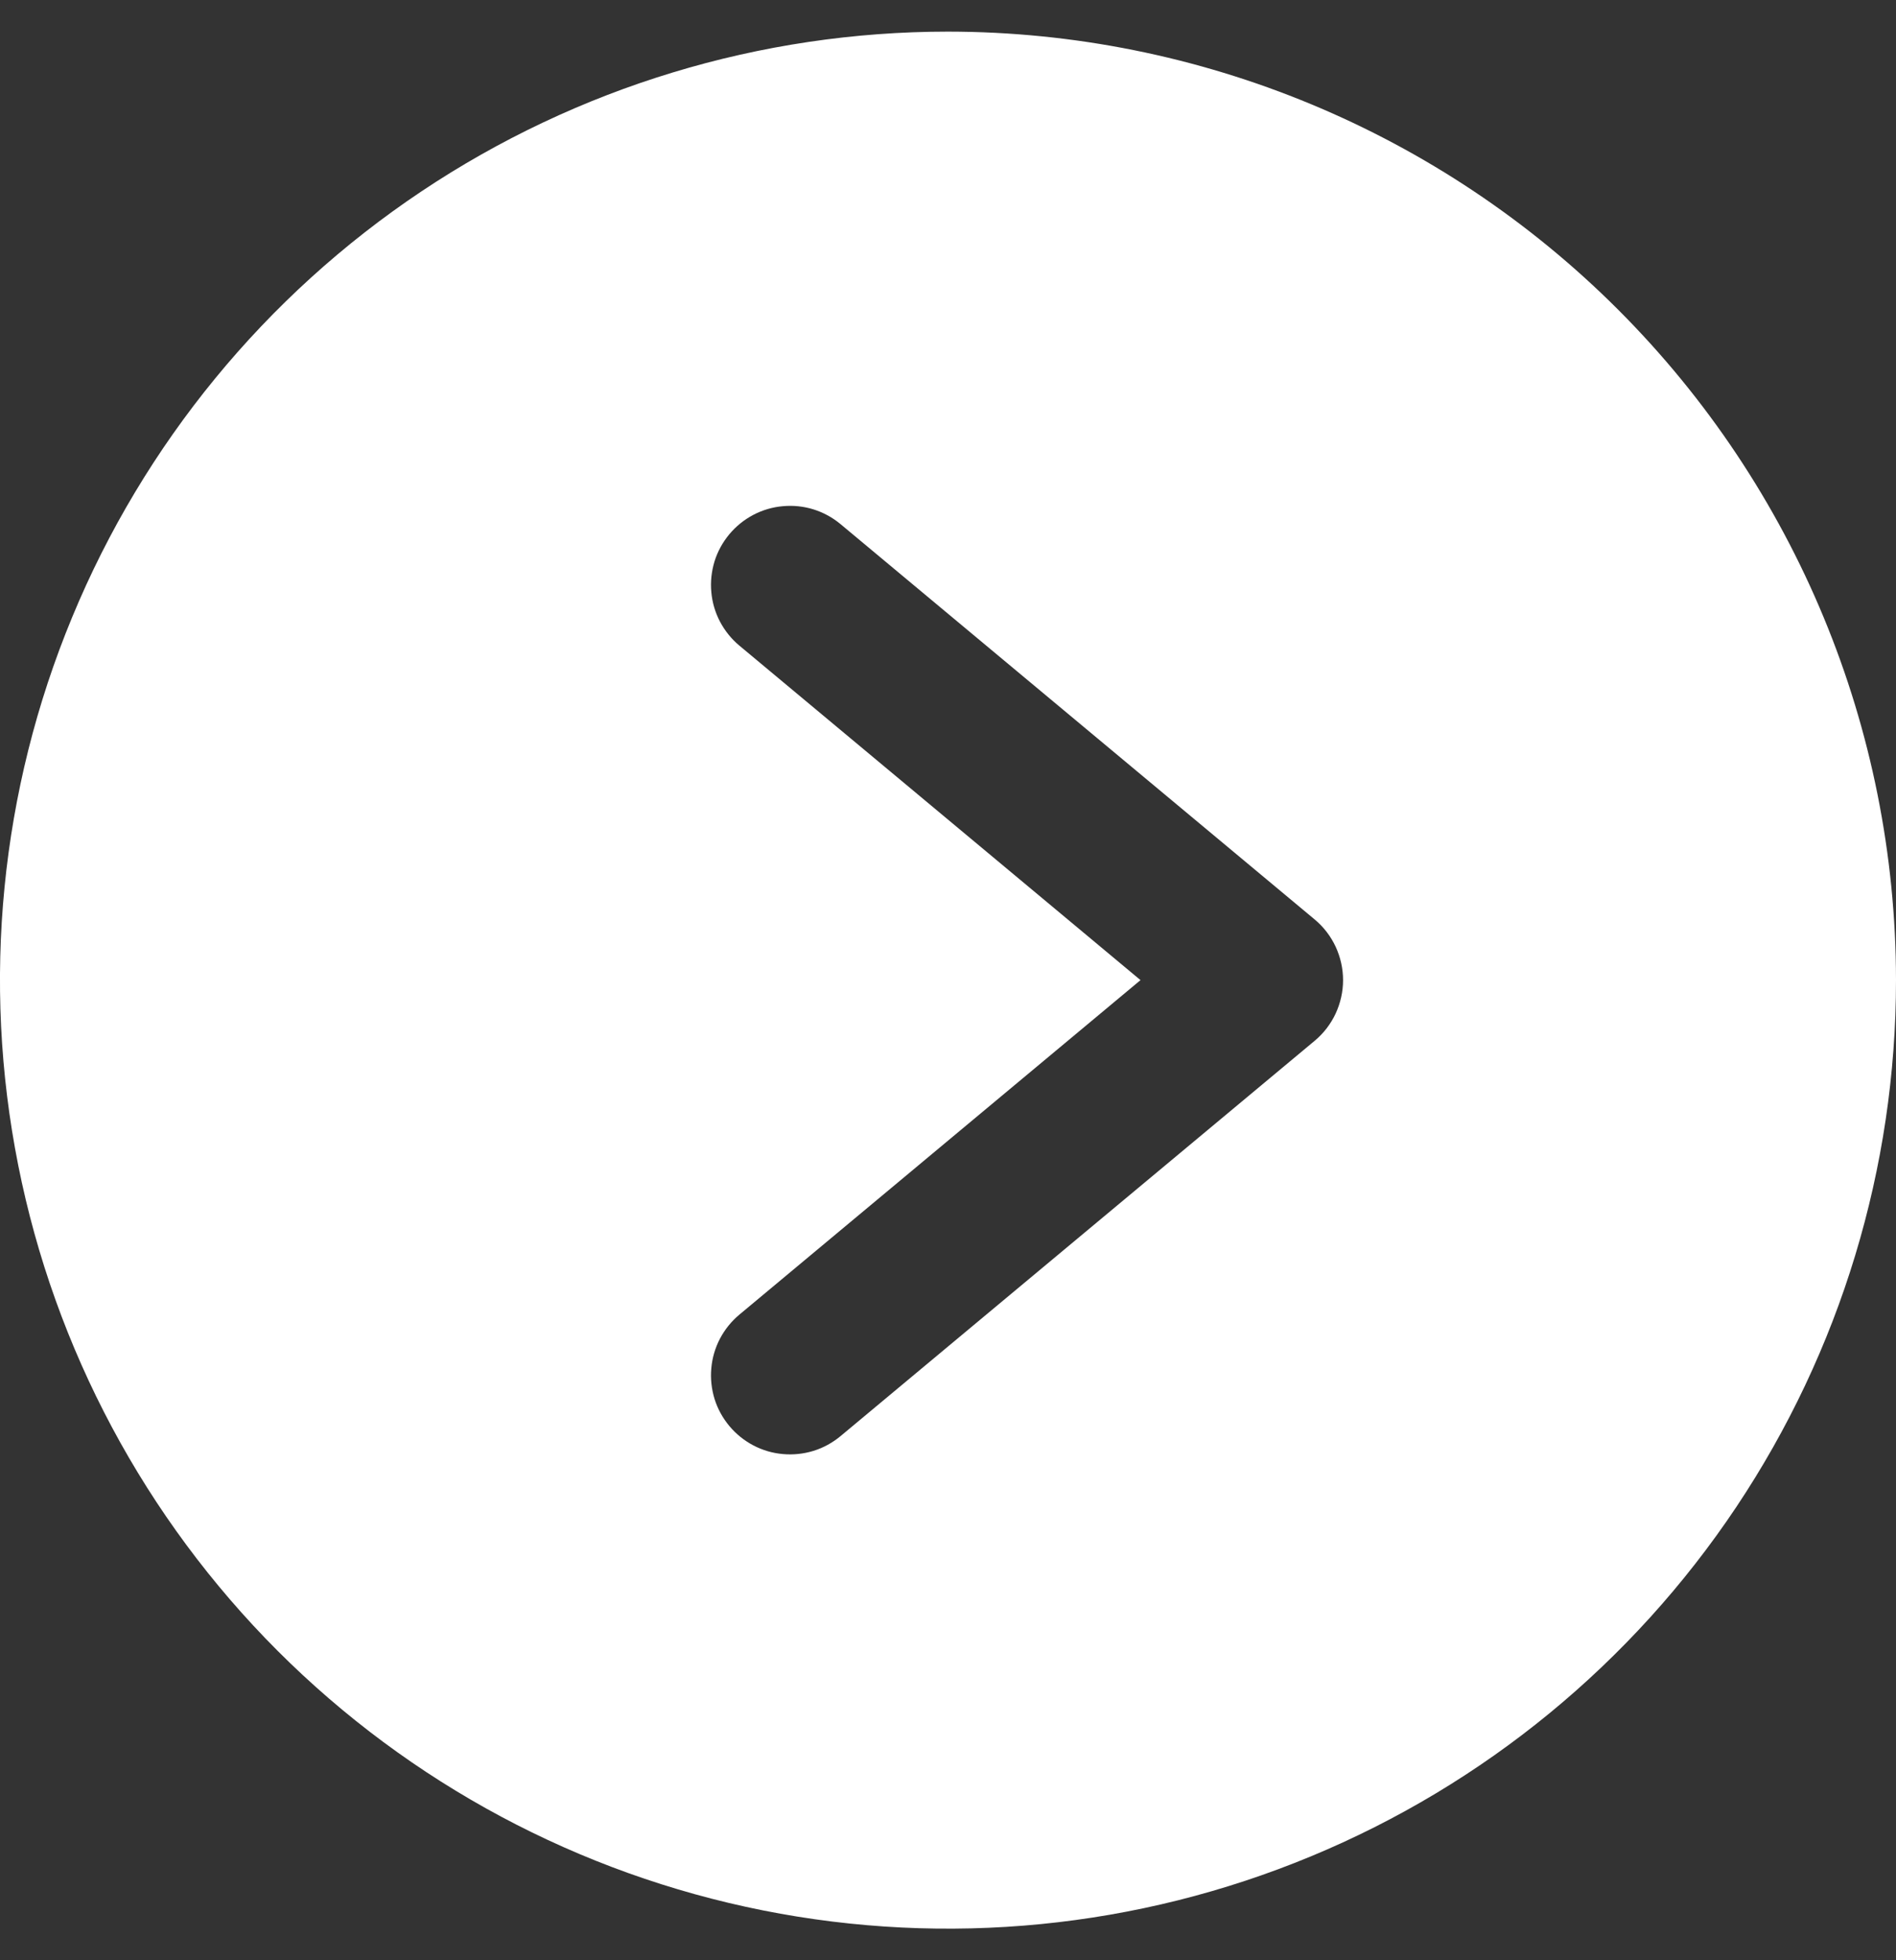 <svg width="30" height="31" viewBox="0 0 30 31" fill="none" xmlns="http://www.w3.org/2000/svg">
<rect x="0" y="0" width="30" height="31" fill="#333333" stroke="none"/>
<path id="19. Next" d="M15 0.5C12.033 0.5 9.133 1.38 6.666 3.028C4.2 4.676 2.277 7.019 1.142 9.76C0.006 12.501 -0.291 15.517 0.288 18.426C0.867 21.336 2.296 24.009 4.393 26.107C6.491 28.204 9.164 29.633 12.074 30.212C14.983 30.791 17.999 30.494 20.74 29.358C23.481 28.223 25.824 26.3 27.472 23.834C29.12 21.367 30 18.467 30 15.5C29.997 11.523 28.415 7.709 25.603 4.897C22.791 2.085 18.977 0.503 15 0.5ZM20.801 16.46L13.301 22.71C13.175 22.815 13.03 22.895 12.873 22.944C12.716 22.992 12.551 23.01 12.388 22.995C12.224 22.981 12.065 22.934 11.92 22.858C11.774 22.781 11.645 22.677 11.54 22.551C11.435 22.425 11.355 22.28 11.306 22.123C11.258 21.966 11.24 21.801 11.255 21.638C11.269 21.474 11.316 21.315 11.392 21.17C11.469 21.024 11.573 20.895 11.699 20.79L18.046 15.5L11.699 10.21C11.573 10.105 11.469 9.976 11.392 9.83C11.316 9.685 11.269 9.526 11.255 9.362C11.24 9.199 11.258 9.034 11.306 8.877C11.355 8.72 11.435 8.575 11.54 8.449C11.645 8.323 11.774 8.219 11.92 8.142C12.065 8.066 12.224 8.019 12.388 8.005C12.551 7.99 12.716 8.007 12.873 8.056C13.03 8.105 13.175 8.185 13.301 8.29L20.801 14.54C20.942 14.657 21.055 14.804 21.133 14.97C21.21 15.136 21.251 15.317 21.251 15.5C21.251 15.683 21.21 15.864 21.133 16.03C21.055 16.196 20.942 16.343 20.801 16.46Z" fill="white"/>
</svg>
